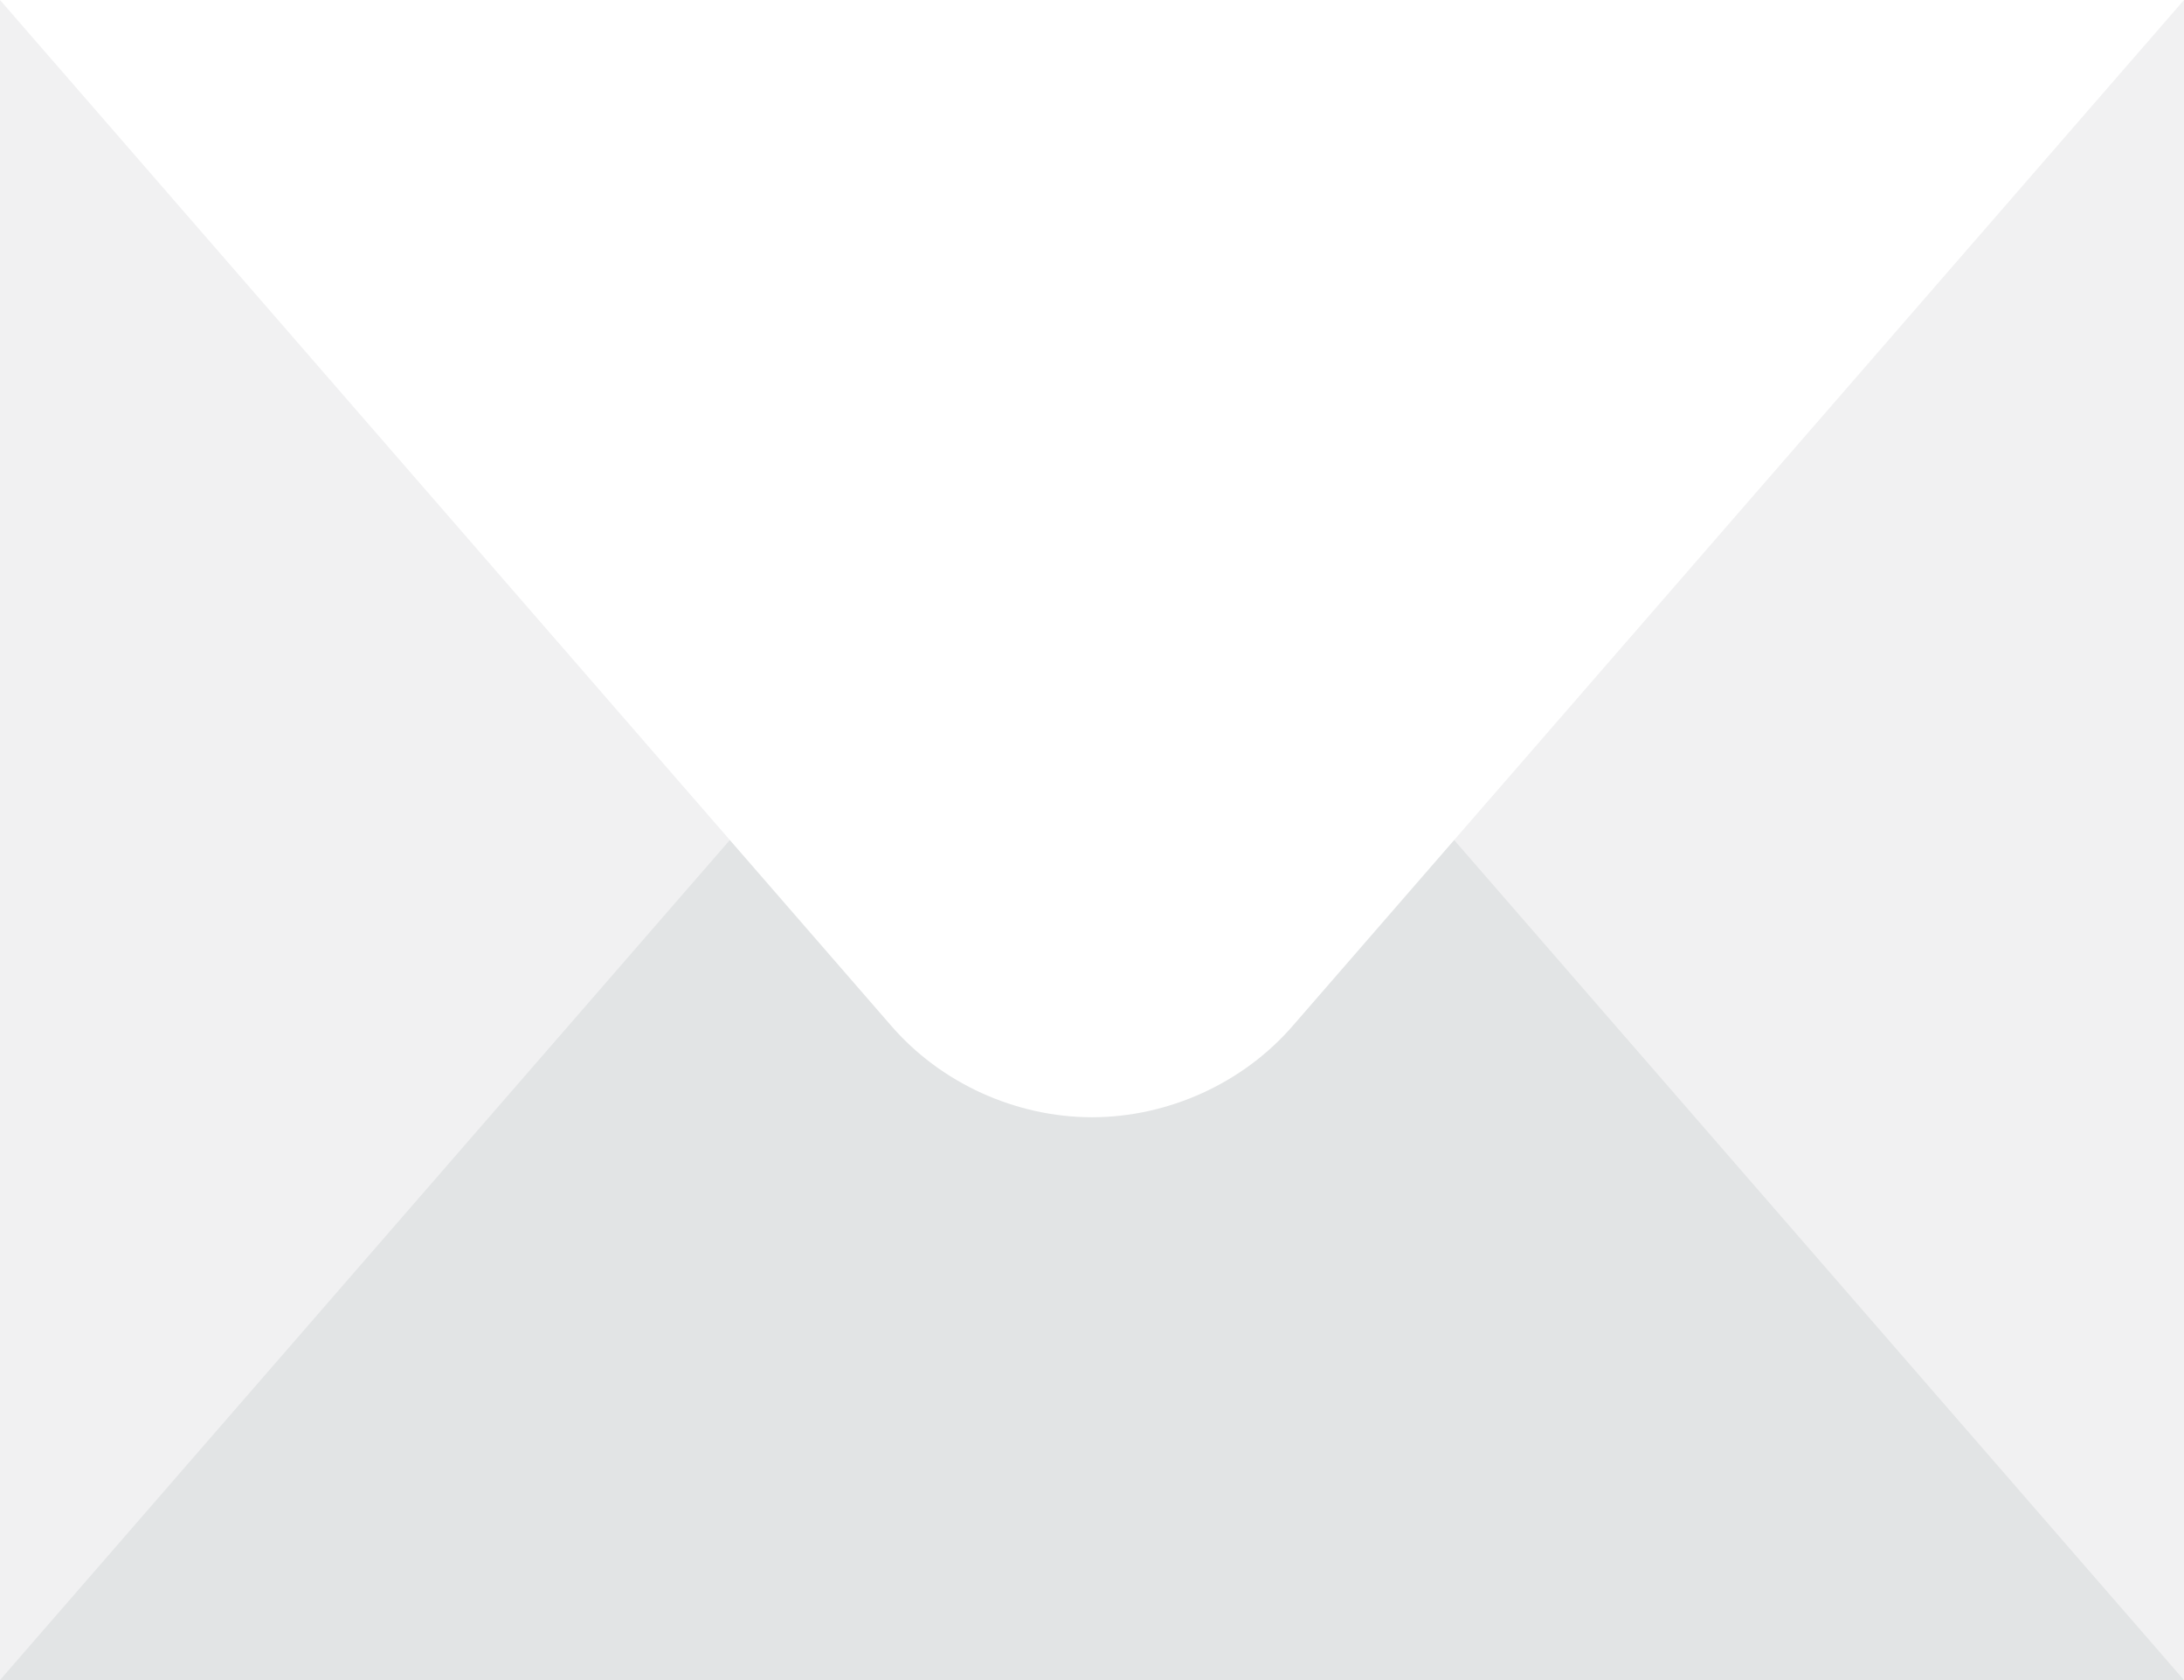 <?xml version="1.0" encoding="utf-8"?>
<!-- Generator: Adobe Illustrator 19.0.0, SVG Export Plug-In . SVG Version: 6.00 Build 0)  -->
<svg version="1.1" id="Layer_1" xmlns="http://www.w3.org/2000/svg" xmlns:xlink="http://www.w3.org/1999/xlink" x="0px" y="0px"
	 width="26px" height="20px" viewBox="0 0 26 20" style="enable-background:new 0 0 26 20;" xml:space="preserve">
<style type="text/css">
	.st0{clip-path:url(#SVGID_2_);}
	.st1{clip-path:url(#SVGID_4_);fill:#F1F1F2;}
	.st2{clip-path:url(#SVGID_6_);}
	.st3{clip-path:url(#SVGID_8_);fill:#E2E4E5;}
	.st4{clip-path:url(#SVGID_10_);}
	.st5{clip-path:url(#SVGID_12_);fill:#FFFFFF;}
</style>
<g>
	<defs>
		<rect id="SVGID_1_" x="0" width="26" height="20"/>
	</defs>
	<clipPath id="SVGID_2_">
		<use xlink:href="#SVGID_1_"  style="overflow:visible;"/>
	</clipPath>
	<g class="st0">
		<defs>
			<rect id="SVGID_3_" x="-696" y="-3053" width="1424" height="4477"/>
		</defs>
		<clipPath id="SVGID_4_">
			<use xlink:href="#SVGID_3_"  style="overflow:visible;"/>
		</clipPath>
		<rect x="-5" y="-5" class="st1" width="36" height="30"/>
	</g>
</g>
<g>
	<defs>
		<path id="SVGID_5_" d="M15.4,7.8c-0.6-0.7-1.5-1.1-2.4-1.1c-0.9,0-1.8,0.4-2.4,1.1L0,20h26L15.4,7.8z"/>
	</defs>
	<clipPath id="SVGID_6_">
		<use xlink:href="#SVGID_5_"  style="overflow:visible;"/>
	</clipPath>
	<g class="st2">
		<defs>
			<rect id="SVGID_7_" x="-696" y="-3053" width="1424" height="4477"/>
		</defs>
		<clipPath id="SVGID_8_">
			<use xlink:href="#SVGID_7_"  style="overflow:visible;"/>
		</clipPath>
		<rect x="-5" y="1.7" class="st3" width="36" height="23.3"/>
	</g>
</g>
<g>
	<defs>
		<path id="SVGID_9_" d="M10.6,12.2c0.6,0.7,1.5,1.1,2.4,1.1c0.9,0,1.8-0.4,2.4-1.1L26,0H0L10.6,12.2z"/>
	</defs>
	<clipPath id="SVGID_10_">
		<use xlink:href="#SVGID_9_"  style="overflow:visible;"/>
	</clipPath>
	<g class="st4">
		<defs>
			<rect id="SVGID_11_" x="-696" y="-3053" width="1424" height="4477"/>
		</defs>
		<clipPath id="SVGID_12_">
			<use xlink:href="#SVGID_11_"  style="overflow:visible;"/>
		</clipPath>
		<rect x="-5" y="-5" class="st5" width="36" height="23.3"/>
	</g>
</g>
</svg>
